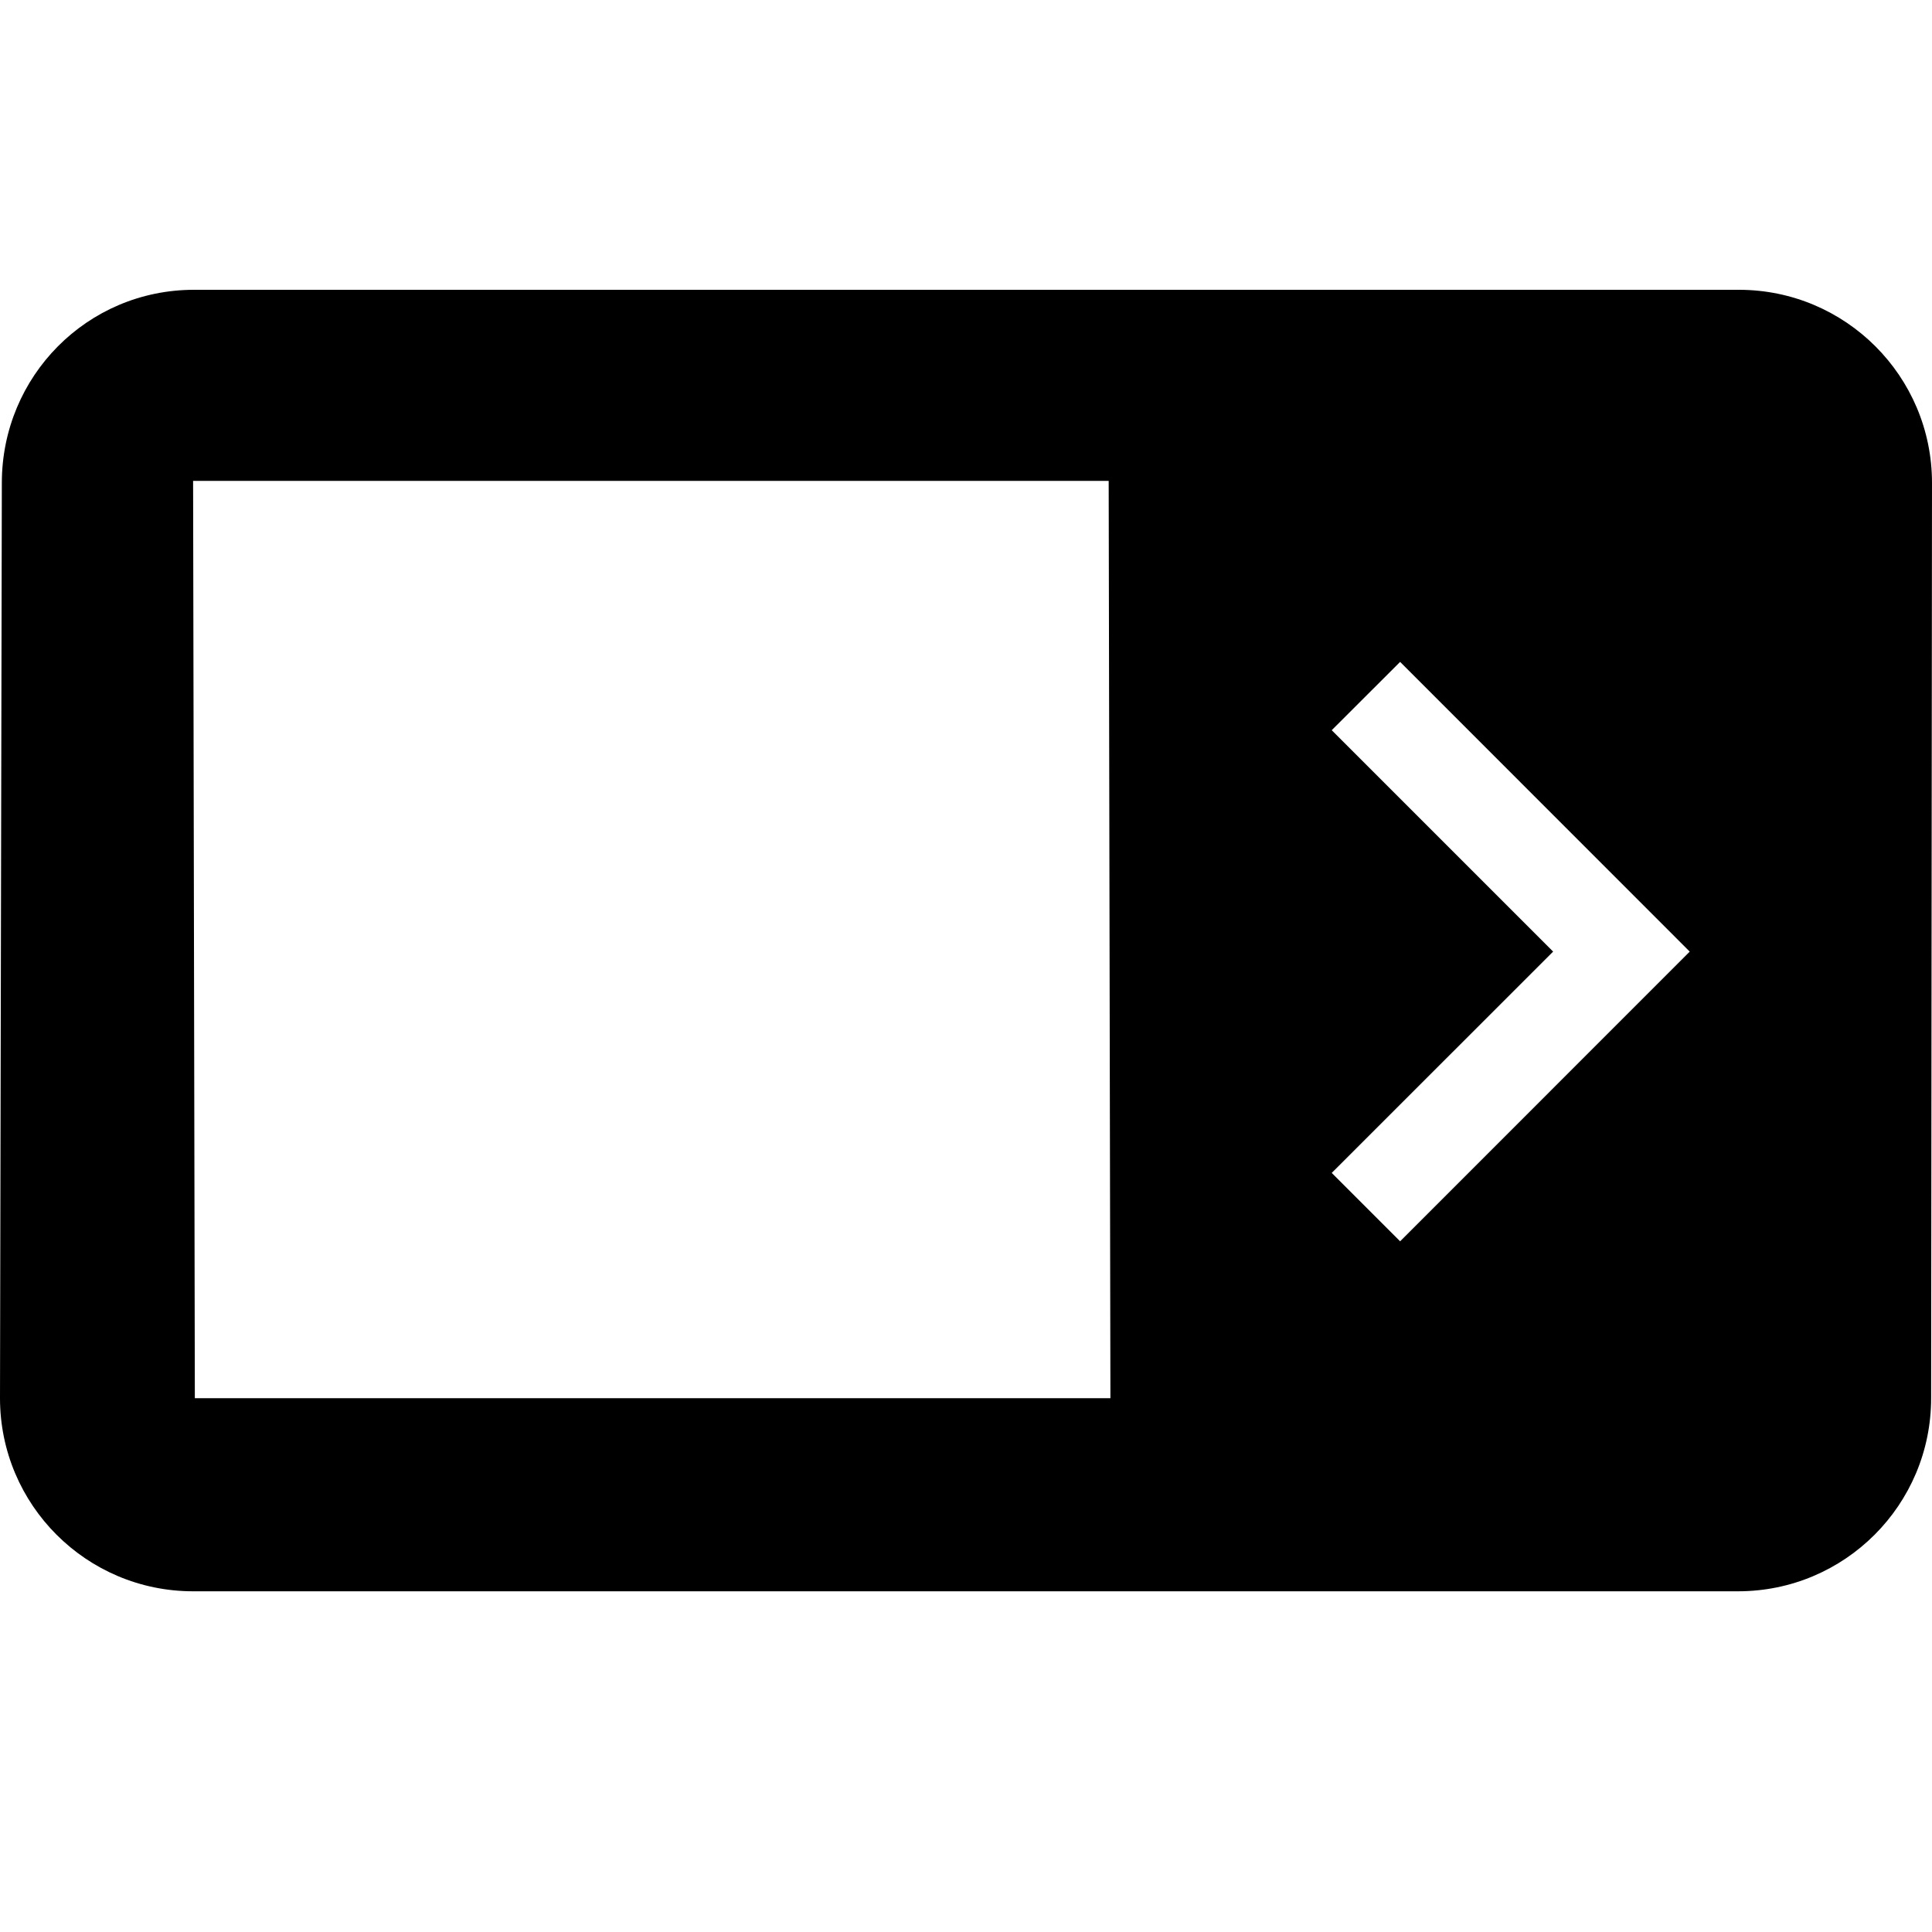 <svg height="100%" viewBox="0 0 20 20" width="100%" xmlns="http://www.w3.org/2000/svg" preserveAspectRatio="xMidYMid meet"><g id="icon-panel-close" fill-rule="evenodd"><path d="M18.001,3 L2.008,3 C0.903,3 0.019,3.895 0.019,4.999 L0,14.474 C0,15.578 0.895,16.473 1.999,16.473 L17.992,16.473 C19.097,16.473 19.991,15.578 19.991,14.474 L20,4.999 C20,3.895 19.105,3 18.001,3 Z M11.495,14.474 L2.017,14.474 L1.999,4.978 L11.477,4.978 L11.495,14.474 Z M13.786,7.559 L16.078,9.851 L13.786,12.142 L14.494,12.85 L17.492,9.851 L14.494,6.852 L13.786,7.559 Z" id="shape"></path></g></svg>